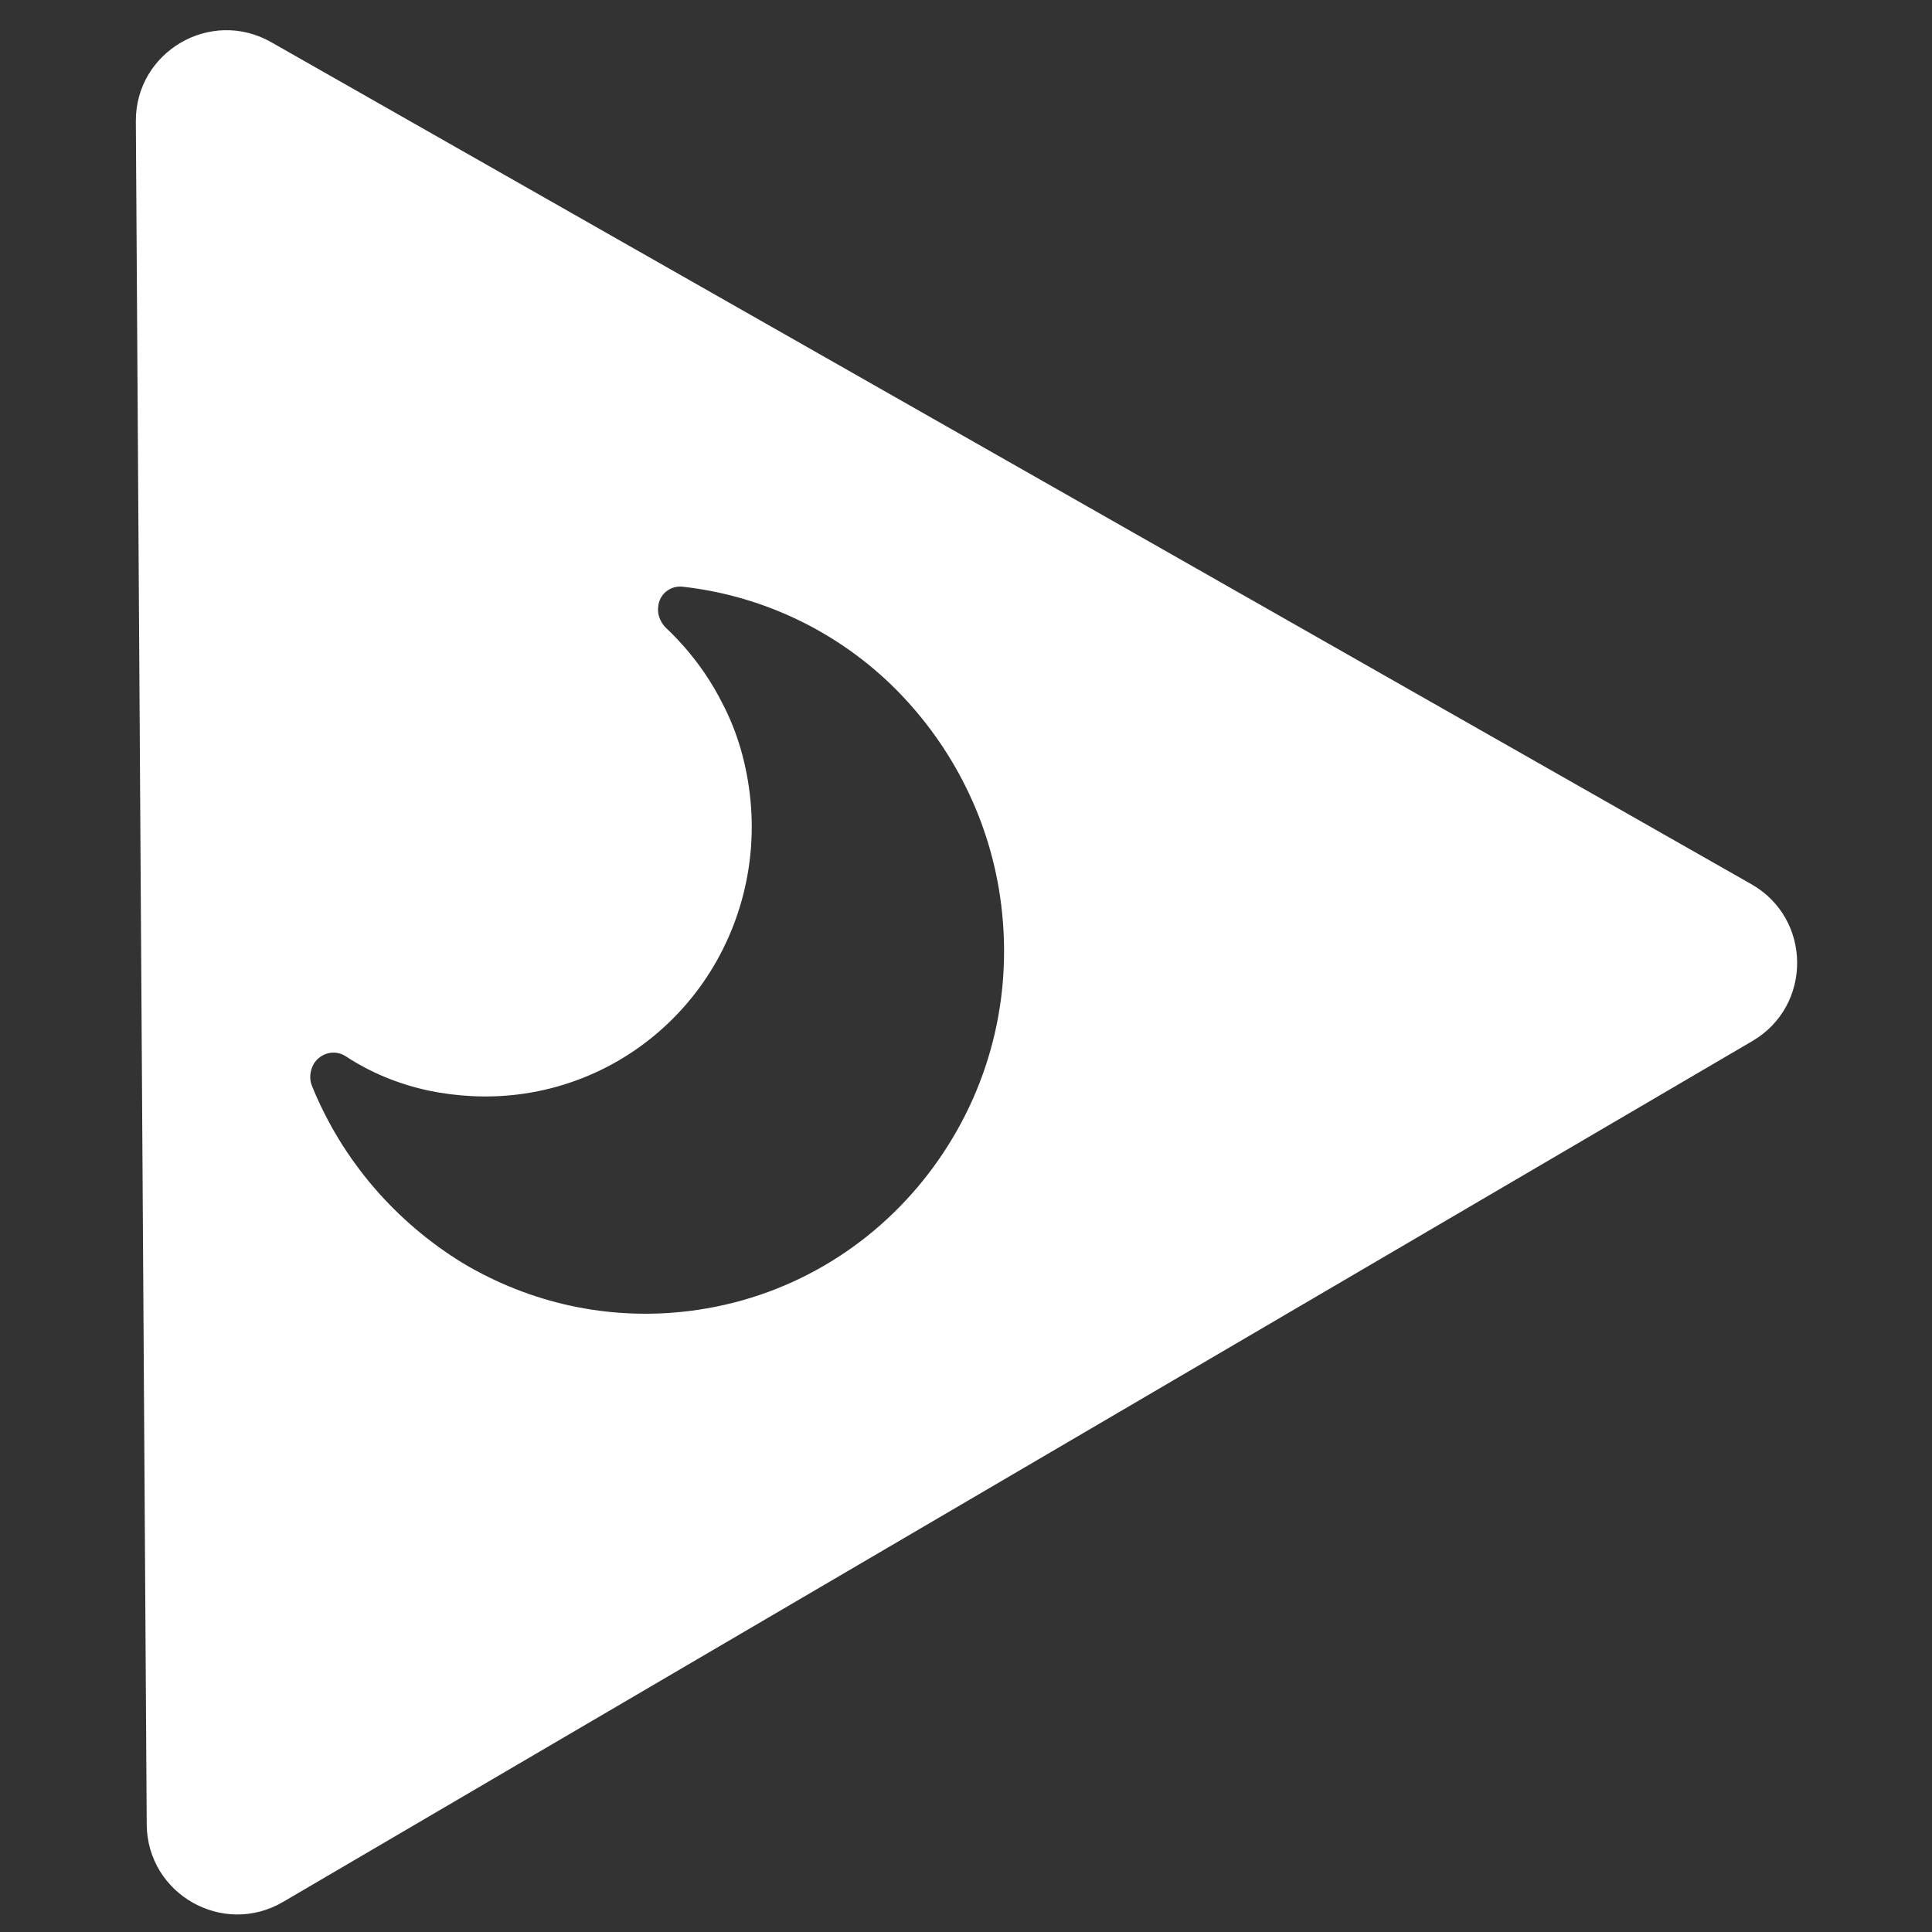 <svg width="128" height="128" viewBox="0 0 128 128" fill="none" xmlns="http://www.w3.org/2000/svg">
<rect x="0" y="0" width="128" height="128" fill="#333333" stroke="none"/>
<path fill-rule="evenodd" clip-rule="evenodd" d="M116.099 68.972C120.084 66.638 120.048 60.864 116.033 58.58L17.967 2.794C13.952 0.51 8.971 3.429 9 8.047L9.721 120.868C9.75 125.487 14.768 128.342 18.754 126.007L116.099 68.972ZM44.077 41.555C43.726 41.168 43.547 40.698 43.607 40.199C43.682 39.329 44.459 38.742 45.324 38.882C50.733 39.508 55.702 41.972 59.439 45.756C63.108 49.486 65.651 54.4 66.335 59.972C67.153 66.635 65.255 72.893 61.492 77.782C57.73 82.671 52.147 86.061 45.64 86.861C40.267 87.52 35.09 86.311 30.71 83.713C26.257 81.002 22.662 76.894 20.657 71.914C20.478 71.444 20.538 70.945 20.784 70.484C21.24 69.752 22.18 69.513 22.904 69.978C24.552 71.067 26.402 71.823 28.395 72.255C30.26 72.641 32.275 72.762 34.304 72.513C39.14 71.919 43.312 69.378 46.081 65.779C48.851 62.181 50.271 57.457 49.669 52.55C49.401 50.37 48.79 48.355 47.843 46.565C46.881 44.654 45.583 42.969 44.077 41.555Z" fill="white"/>
</svg>

